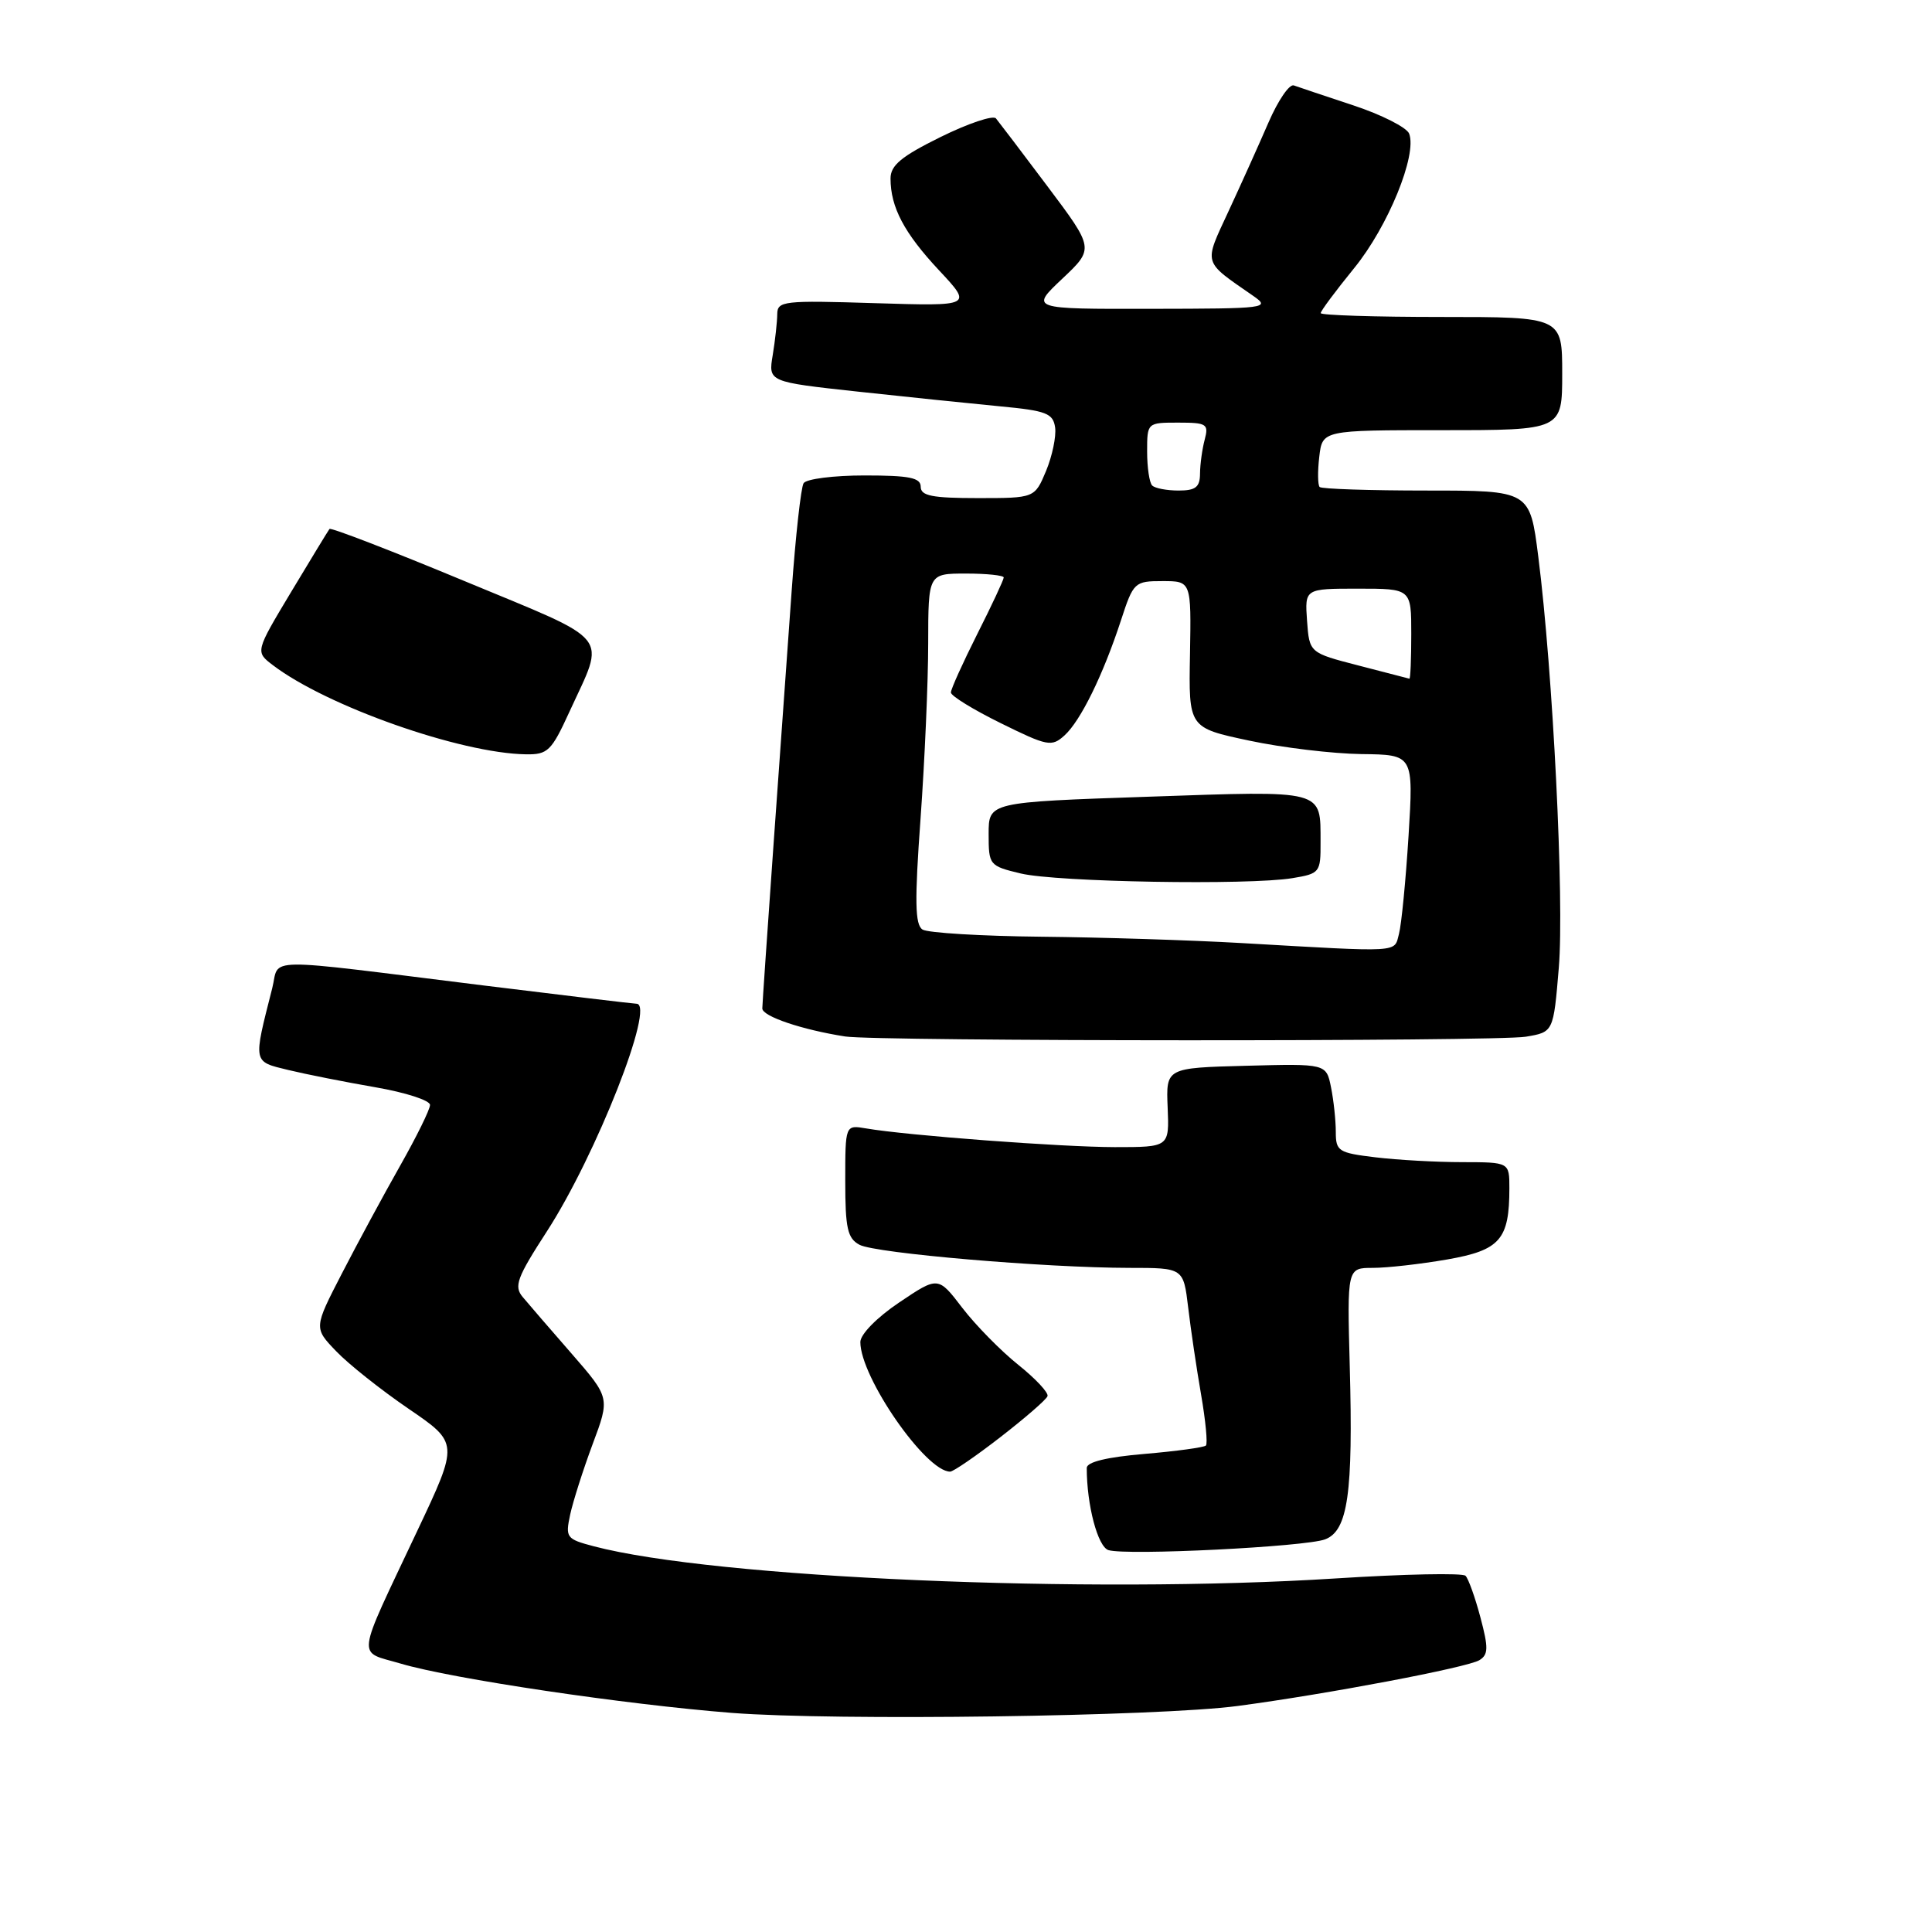 <?xml version="1.0" encoding="UTF-8" standalone="no"?>
<!DOCTYPE svg PUBLIC "-//W3C//DTD SVG 1.1//EN" "http://www.w3.org/Graphics/SVG/1.1/DTD/svg11.dtd" >
<svg xmlns="http://www.w3.org/2000/svg" xmlns:xlink="http://www.w3.org/1999/xlink" version="1.1" viewBox="0 0 256 256">
 <g >
 <path fill="currentColor"
d=" M 164.00 226.05 C 175.78 224.49 194.46 220.95 196.03 219.98 C 197.22 219.24 197.24 218.36 196.16 214.30 C 195.46 211.66 194.57 209.18 194.19 208.80 C 193.81 208.41 186.07 208.57 177.00 209.15 C 144.21 211.24 94.63 209.09 78.68 204.89 C 75.04 203.93 74.90 203.74 75.55 200.69 C 75.93 198.94 77.27 194.73 78.53 191.35 C 80.83 185.21 80.83 185.21 75.73 179.35 C 72.92 176.13 70.01 172.76 69.26 171.86 C 68.07 170.44 68.49 169.30 72.48 163.14 C 79.00 153.06 86.89 133.00 84.34 133.00 C 83.97 133.00 74.86 131.91 64.09 130.58 C 34.02 126.85 37.12 126.81 36.07 130.95 C 33.53 140.94 33.47 140.63 38.20 141.78 C 40.56 142.35 45.76 143.38 49.75 144.07 C 53.74 144.76 56.99 145.81 56.98 146.41 C 56.98 147.01 55.18 150.65 53.00 154.50 C 50.82 158.35 47.36 164.75 45.31 168.73 C 41.58 175.96 41.58 175.96 44.54 179.04 C 46.16 180.74 50.48 184.17 54.14 186.67 C 60.79 191.21 60.79 191.21 55.29 202.85 C 47.03 220.37 47.24 218.70 53.11 220.44 C 59.89 222.45 82.84 225.86 97.00 226.97 C 110.74 228.03 153.44 227.45 164.00 226.05 Z  M 175.59 203.97 C 178.60 202.82 179.31 197.89 178.85 181.07 C 178.50 168.00 178.50 168.00 181.92 168.00 C 183.80 168.00 188.22 167.50 191.74 166.89 C 198.78 165.66 200.00 164.26 200.00 157.43 C 200.00 154.00 200.00 154.00 193.75 153.99 C 190.31 153.99 185.14 153.70 182.25 153.35 C 177.35 152.76 177.00 152.54 177.00 149.99 C 177.00 148.48 176.72 145.83 176.37 144.09 C 175.74 140.94 175.74 140.94 165.12 141.22 C 154.50 141.50 154.50 141.50 154.72 146.75 C 154.94 152.00 154.94 152.00 147.72 152.00 C 140.66 151.99 120.22 150.46 114.75 149.52 C 112.00 149.05 112.00 149.05 112.00 156.49 C 112.00 162.77 112.30 164.09 113.89 164.94 C 116.00 166.07 138.53 167.99 149.66 168.00 C 156.81 168.00 156.81 168.00 157.44 173.25 C 157.78 176.14 158.55 181.33 159.15 184.79 C 159.75 188.26 160.04 191.29 159.79 191.54 C 159.54 191.79 155.89 192.29 151.67 192.65 C 146.68 193.07 144.00 193.72 144.00 194.51 C 144.00 199.44 145.46 204.96 146.88 205.40 C 149.31 206.14 172.98 204.96 175.59 203.97 Z  M 132.58 190.41 C 135.83 187.89 138.64 185.46 138.80 185.00 C 138.97 184.55 137.22 182.68 134.92 180.84 C 132.62 179.00 129.29 175.61 127.52 173.31 C 124.31 169.11 124.31 169.11 119.15 172.58 C 116.18 174.58 114.00 176.81 114.00 177.83 C 114.00 182.49 122.67 195.00 125.90 195.00 C 126.31 195.00 129.32 192.94 132.58 190.41 Z  M 202.17 137.37 C 205.84 136.76 205.84 136.76 206.55 128.23 C 207.29 119.36 205.77 88.97 203.83 73.75 C 202.72 65.00 202.72 65.00 189.02 65.00 C 181.49 65.00 175.12 64.79 174.86 64.53 C 174.61 64.27 174.58 62.47 174.81 60.53 C 175.22 57.00 175.22 57.00 191.11 57.00 C 207.00 57.00 207.00 57.00 207.00 49.50 C 207.00 42.00 207.00 42.00 191.00 42.00 C 182.20 42.00 175.00 41.77 175.00 41.49 C 175.00 41.20 177.00 38.52 179.44 35.52 C 183.92 30.02 187.80 20.53 186.72 17.71 C 186.40 16.89 183.07 15.20 179.32 13.96 C 175.57 12.72 172.02 11.53 171.44 11.32 C 170.85 11.10 169.35 13.31 168.09 16.21 C 166.83 19.12 164.45 24.41 162.80 27.96 C 159.48 35.13 159.30 34.51 166.05 39.20 C 168.40 40.83 167.85 40.90 152.50 40.92 C 136.50 40.95 136.50 40.95 140.75 36.94 C 144.99 32.94 144.99 32.94 138.82 24.72 C 135.43 20.20 132.34 16.14 131.97 15.69 C 131.59 15.24 128.29 16.35 124.64 18.15 C 119.43 20.72 118.00 21.91 118.00 23.65 C 118.00 27.46 119.81 30.88 124.42 35.81 C 128.87 40.57 128.87 40.57 115.94 40.17 C 103.83 39.79 103.00 39.88 102.99 41.63 C 102.98 42.66 102.71 45.10 102.39 47.05 C 101.80 50.60 101.80 50.60 113.65 51.89 C 120.17 52.60 128.65 53.47 132.50 53.84 C 138.65 54.42 139.54 54.76 139.81 56.65 C 139.97 57.83 139.43 60.42 138.61 62.40 C 137.10 66.00 137.10 66.00 129.55 66.00 C 123.51 66.00 122.00 65.70 122.00 64.50 C 122.00 63.30 120.51 63.00 114.56 63.00 C 110.47 63.00 106.83 63.46 106.48 64.03 C 106.13 64.60 105.42 71.01 104.90 78.28 C 104.38 85.55 103.30 100.72 102.49 112.00 C 101.69 123.28 101.02 133.00 101.01 133.62 C 101.00 134.67 106.28 136.45 112.00 137.34 C 116.20 137.99 198.25 138.02 202.17 137.37 Z  M 75.45 94.32 C 80.26 83.82 81.40 85.24 61.56 77.00 C 51.89 72.98 43.83 69.87 43.66 70.09 C 43.48 70.32 41.20 74.07 38.58 78.43 C 33.82 86.36 33.82 86.36 36.16 88.14 C 43.29 93.57 61.01 99.82 69.68 99.95 C 72.58 100.00 73.07 99.52 75.45 94.32 Z  M 164.50 124.96 C 157.90 124.58 145.97 124.20 138.00 124.12 C 130.03 124.04 122.93 123.61 122.24 123.17 C 121.24 122.53 121.18 119.44 121.98 108.43 C 122.53 100.77 122.99 90.34 122.99 85.25 C 123.00 76.00 123.00 76.00 128.00 76.00 C 130.75 76.00 133.00 76.24 133.00 76.52 C 133.00 76.81 131.43 80.18 129.50 84.00 C 127.58 87.82 126.00 91.31 126.00 91.76 C 126.00 92.21 128.98 94.04 132.62 95.83 C 138.80 98.88 139.35 98.99 141.05 97.45 C 143.18 95.52 146.16 89.46 148.54 82.18 C 150.18 77.14 150.34 77.00 154.04 77.00 C 157.85 77.00 157.85 77.00 157.68 86.71 C 157.50 96.43 157.50 96.43 165.50 98.13 C 169.90 99.07 176.61 99.87 180.40 99.92 C 187.30 100.00 187.30 100.00 186.64 110.75 C 186.27 116.66 185.70 122.51 185.37 123.75 C 184.70 126.26 185.93 126.19 164.50 124.96 Z  M 171.25 116.36 C 174.88 115.76 175.00 115.61 174.98 111.62 C 174.96 104.56 175.72 104.76 152.14 105.57 C 131.00 106.29 131.00 106.29 131.00 110.50 C 131.00 114.63 131.08 114.74 135.25 115.74 C 140.00 116.88 165.44 117.32 171.25 116.36 Z  M 180.00 88.18 C 173.50 86.50 173.50 86.50 173.19 82.25 C 172.89 78.00 172.89 78.00 179.94 78.00 C 187.00 78.00 187.00 78.00 187.00 84.00 C 187.00 87.30 186.89 89.97 186.75 89.93 C 186.61 89.89 183.57 89.11 180.00 88.18 Z  M 152.67 64.33 C 152.30 63.97 152.00 61.94 152.00 59.83 C 152.00 56.01 152.01 56.00 156.12 56.00 C 159.90 56.00 160.18 56.18 159.63 58.25 C 159.30 59.49 159.02 61.51 159.01 62.75 C 159.00 64.55 158.43 65.00 156.17 65.00 C 154.61 65.00 153.03 64.70 152.67 64.33 Z "/>
</g>
</svg>